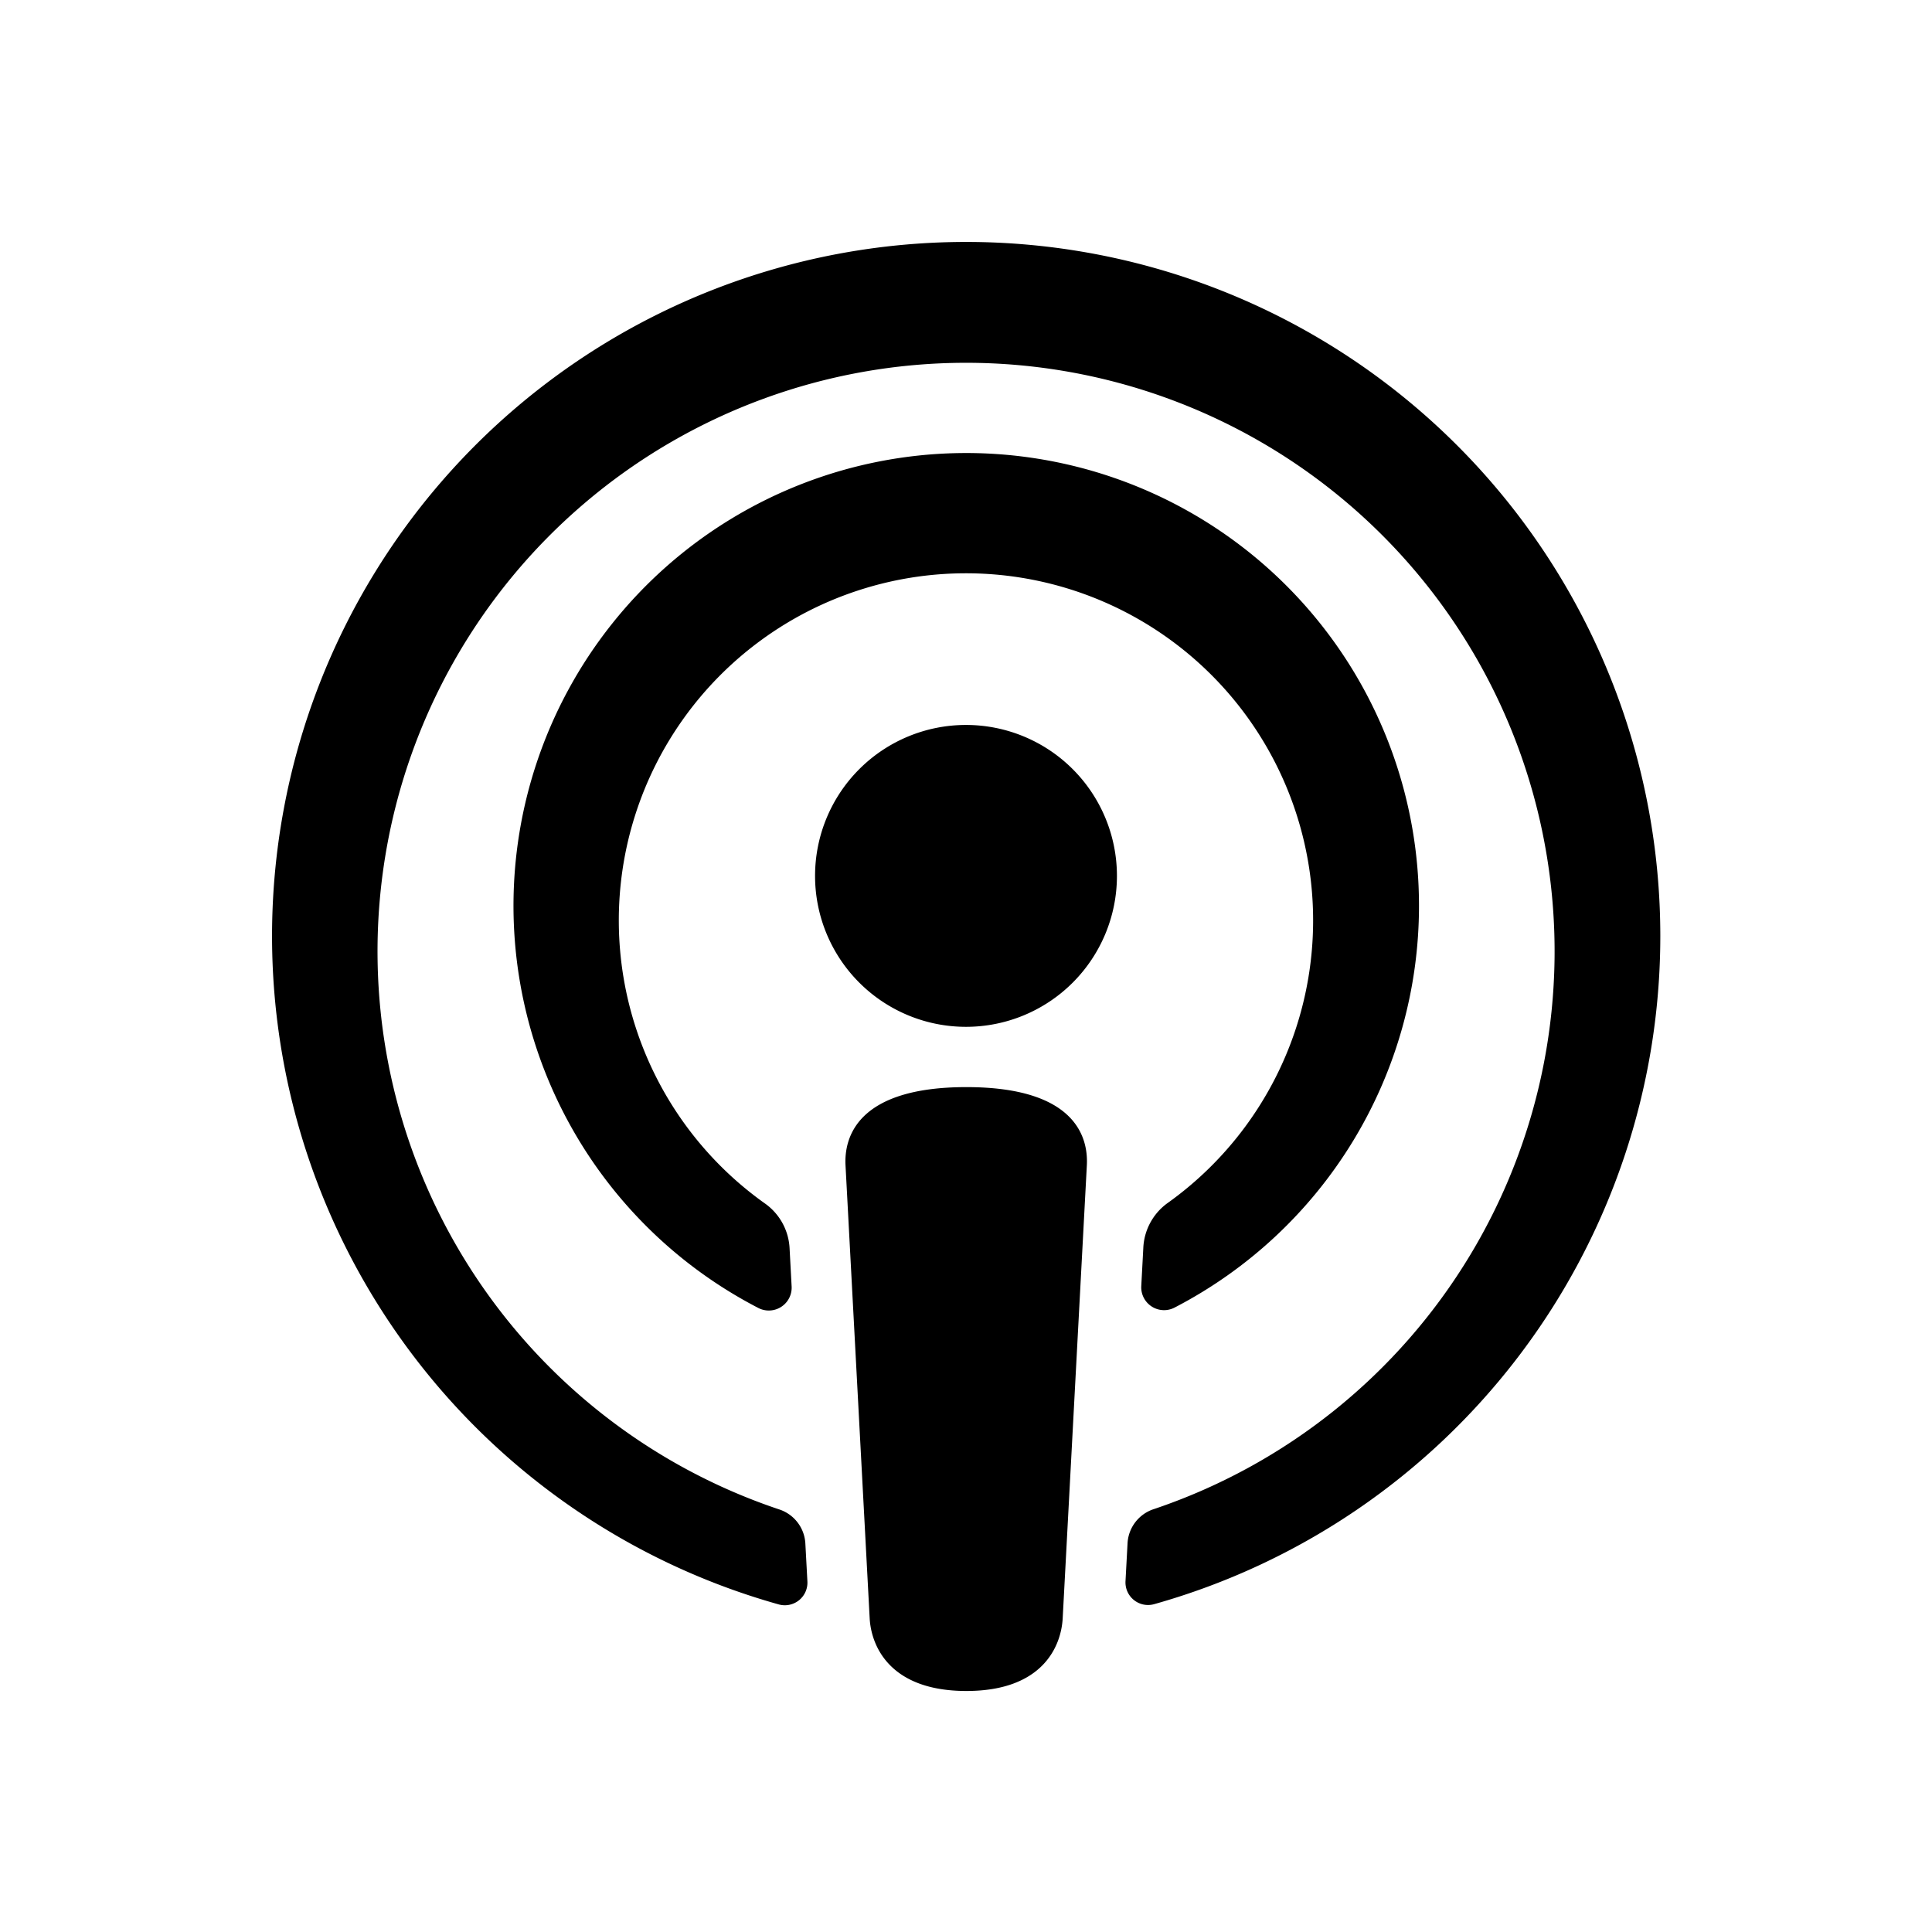 <svg id="Layer_1" data-name="Layer 1" xmlns="http://www.w3.org/2000/svg" width="64" height="64" viewBox="0 0 64 64"><defs><style>.cls-1{fill-rule:evenodd}</style></defs><title>Icons 400</title><path class="cls-1" d="M55 31.017a22.991 22.991 0 0 1-16.778 22.126.748.748 0 0 1-.938-.768l.068-1.264a1.26 1.26 0 0 1 .871-1.12 19.496 19.496 0 1 0-12.418.008 1.26 1.26 0 0 1 .873 1.121l.068 1.264a.749.749 0 0 1-.937.768A22.994 22.994 0 1 1 55 31.017zm-7.994-1.013a14.988 14.988 0 0 1-8.094 13.31.756.756 0 0 1-1.106-.708l.067-1.256a1.939 1.939 0 0 1 .786-1.484 11.5 11.5 0 1 0-13.292.02 1.938 1.938 0 0 1 .79 1.486l.067 1.248a.757.757 0 0 1-1.104.708 14.998 14.998 0 1 1 21.886-13.324zM32 24.015a5 5 0 1 1-5 5 5 5 0 0 1 5-5zm.013 11.997c3.587 0 4.042 1.637 3.99 2.593l-.8 15.003c-.047.883-.622 2.408-3.19 2.408s-3.157-1.525-3.204-2.408l-.8-15.003c-.051-.955.417-2.593 4.004-2.593z"/></svg>